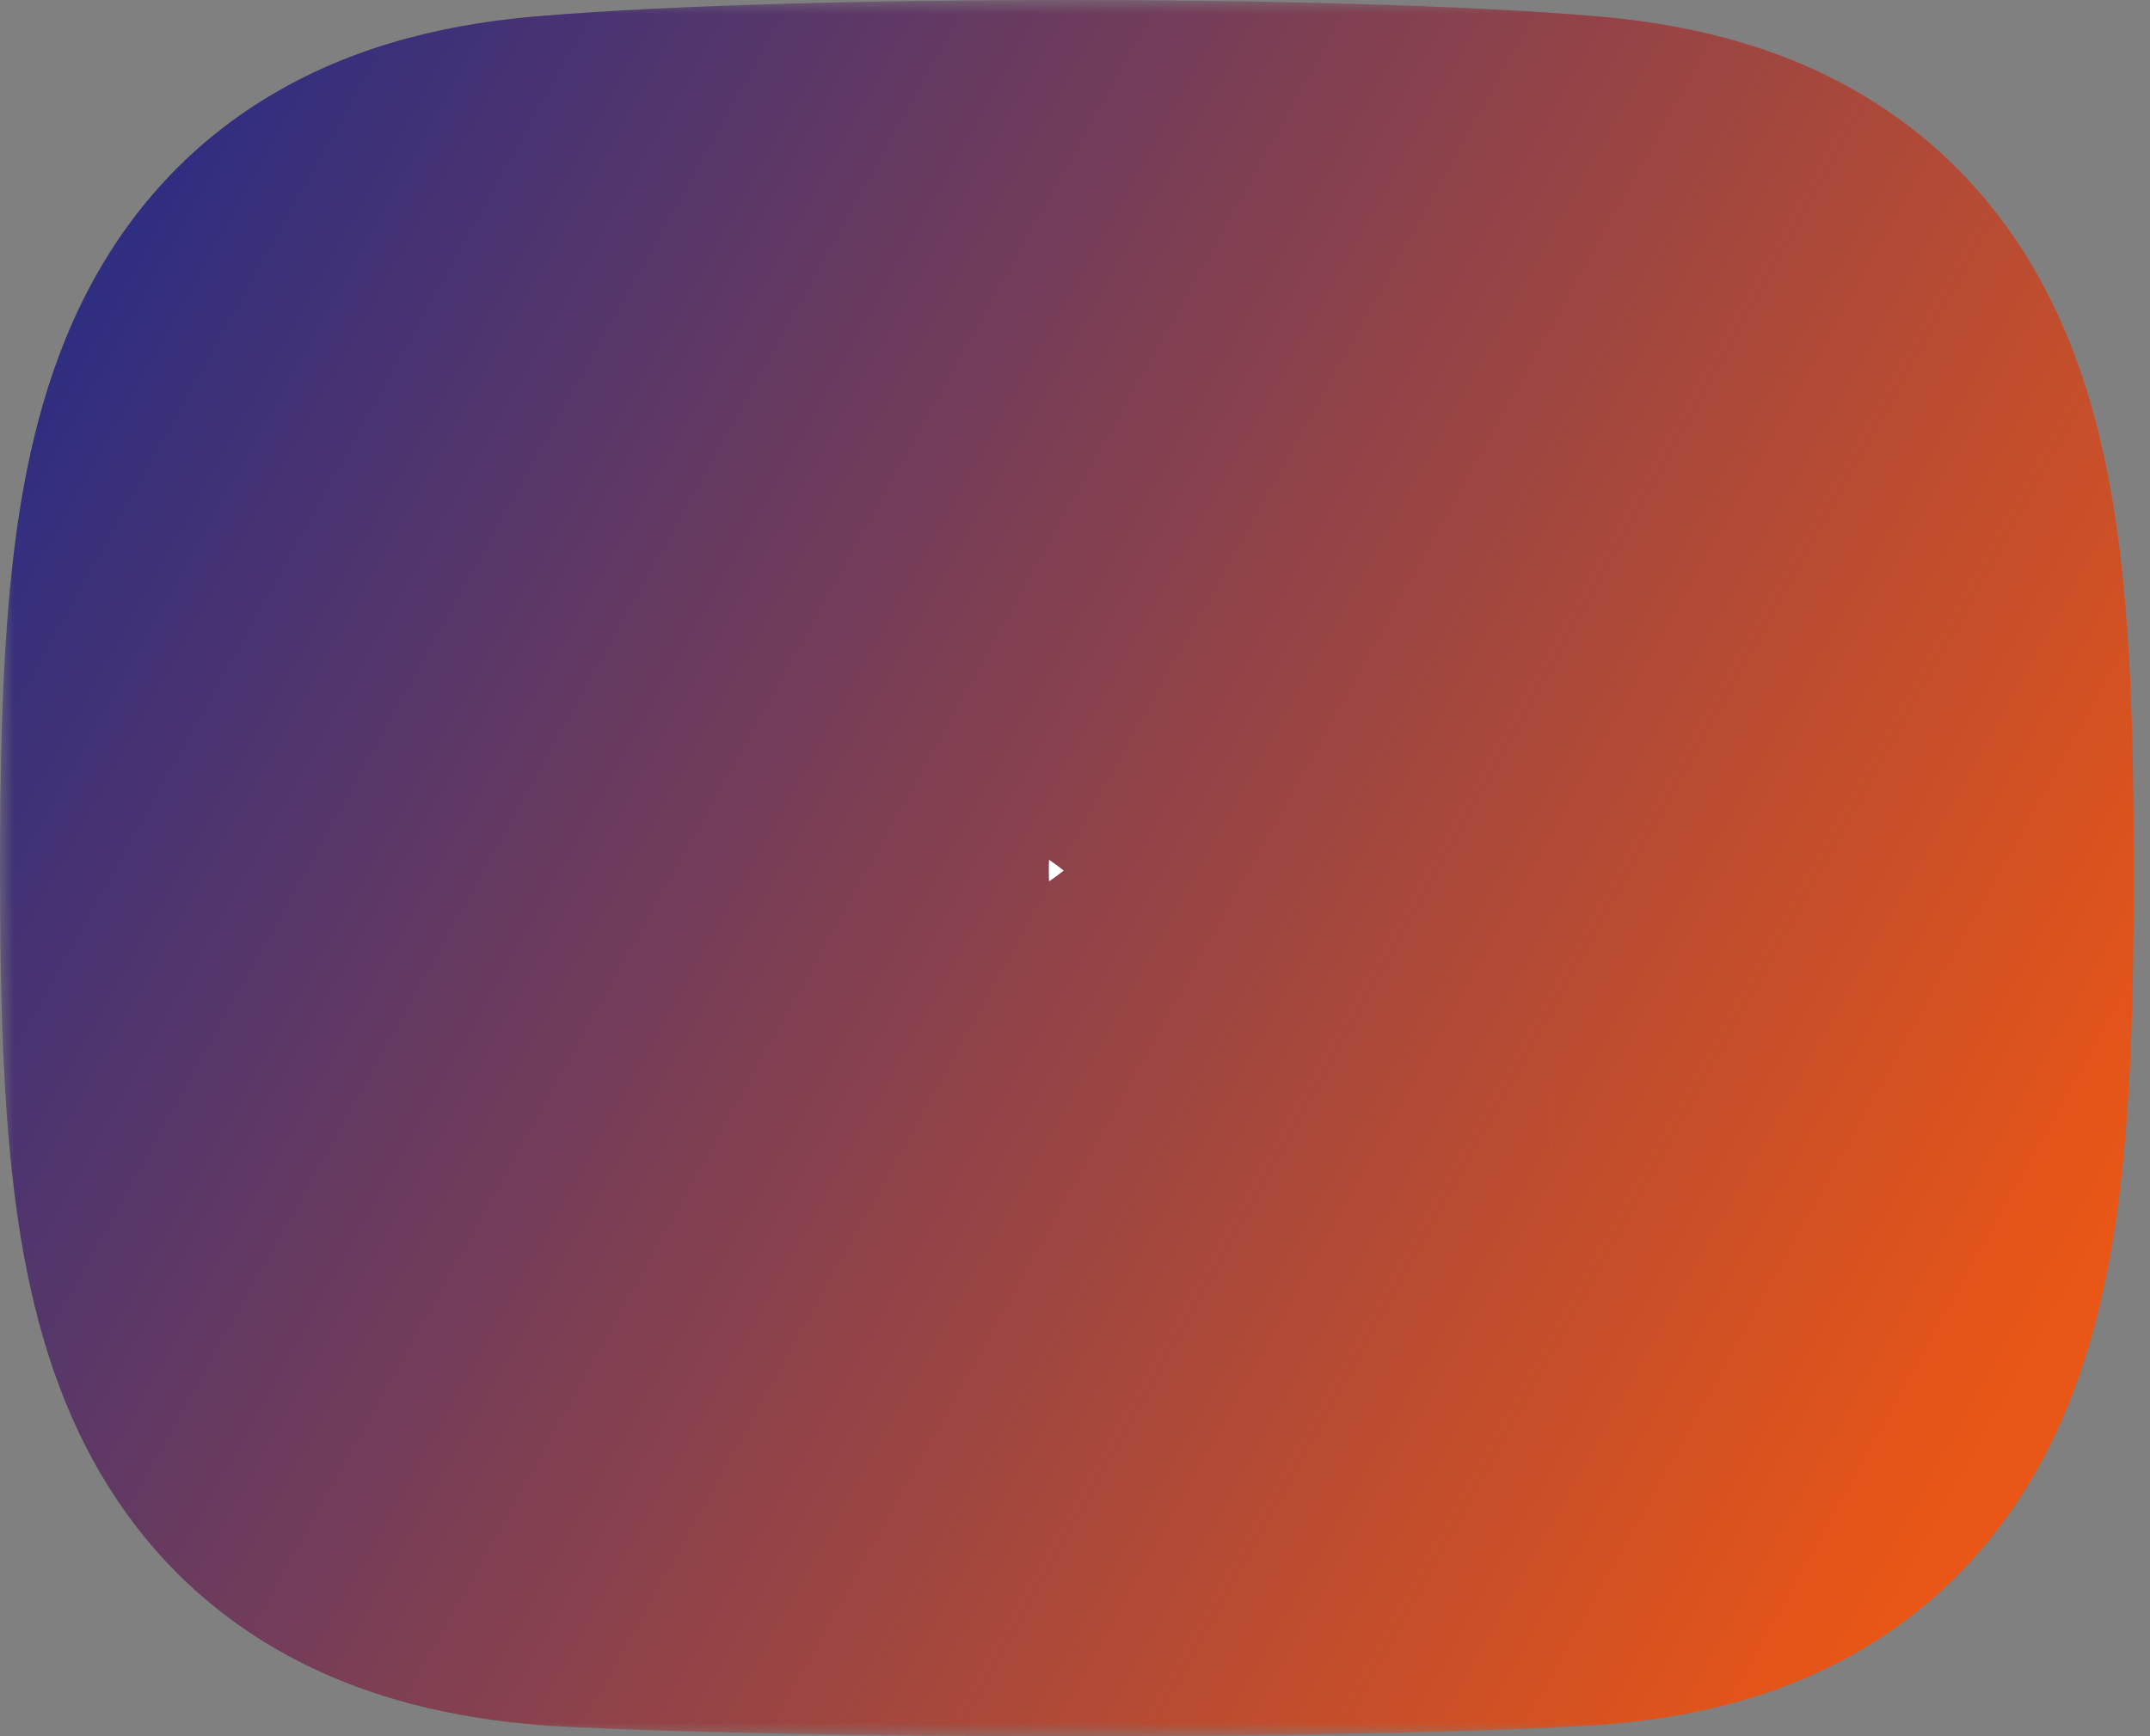 <svg width="78" height="63" viewBox="0 0 78 63" fill="none" xmlns="http://www.w3.org/2000/svg">
    <rect x="0" y="0" width="78" height="63" fill="#808080" stroke="none"/>
    <mask id="path-1-outside-1_271_7564" maskUnits="userSpaceOnUse" x="0" y="0" width="78" height="63" fill="black">
        <rect fill="white" width="78" height="63"/>
        <path fill-rule="evenodd" clip-rule="evenodd" d="M56.536 14.76L56.549 14.761L56.562 14.762C58.53 14.913 59.64 15.291 60.3 15.684C60.87 16.024 61.347 16.515 61.774 17.482C62.245 18.549 62.626 20.142 62.865 22.56C63.101 24.956 63.177 27.91 63.177 31.59C63.177 35.269 63.101 38.239 62.865 40.656C62.625 43.097 62.243 44.715 61.768 45.8C61.336 46.787 60.862 47.266 60.321 47.584C59.693 47.953 58.615 48.311 56.67 48.411L56.661 48.411L56.652 48.412C48.212 48.881 29.286 48.881 20.807 48.414C18.867 48.261 17.768 47.886 17.113 47.496C16.543 47.156 16.066 46.664 15.639 45.697C15.168 44.63 14.787 43.038 14.548 40.619C14.312 38.223 14.236 35.27 14.236 31.59C14.236 27.91 14.312 24.956 14.548 22.56C14.787 20.142 15.168 18.549 15.639 17.482C16.066 16.515 16.543 16.024 17.113 15.684C17.773 15.291 18.883 14.913 20.851 14.762L20.864 14.761L20.878 14.76C29.255 14.062 48.158 14.062 56.536 14.76ZM10 31.59C10 46.421 11.196 51.923 20.526 52.641C29.138 53.12 48.275 53.12 56.887 52.641C66.217 52.163 67.413 46.421 67.413 31.59C67.413 16.758 66.217 11.256 56.887 10.538C48.275 9.821 29.138 9.821 20.526 10.538C11.196 11.256 10 16.758 10 31.59ZM34.595 39.626C33.187 40.33 31.53 39.306 31.53 37.731V25.448C31.53 23.873 33.187 22.849 34.595 23.553L46.879 29.695C48.44 30.476 48.44 32.704 46.879 33.484L34.595 39.626Z"/>
    </mask>
    <path fill-rule="evenodd" clip-rule="evenodd" d="M56.536 14.76L56.549 14.761L56.562 14.762C58.53 14.913 59.64 15.291 60.3 15.684C60.87 16.024 61.347 16.515 61.774 17.482C62.245 18.549 62.626 20.142 62.865 22.56C63.101 24.956 63.177 27.91 63.177 31.59C63.177 35.269 63.101 38.239 62.865 40.656C62.625 43.097 62.243 44.715 61.768 45.8C61.336 46.787 60.862 47.266 60.321 47.584C59.693 47.953 58.615 48.311 56.67 48.411L56.661 48.411L56.652 48.412C48.212 48.881 29.286 48.881 20.807 48.414C18.867 48.261 17.768 47.886 17.113 47.496C16.543 47.156 16.066 46.664 15.639 45.697C15.168 44.63 14.787 43.038 14.548 40.619C14.312 38.223 14.236 35.27 14.236 31.59C14.236 27.91 14.312 24.956 14.548 22.56C14.787 20.142 15.168 18.549 15.639 17.482C16.066 16.515 16.543 16.024 17.113 15.684C17.773 15.291 18.883 14.913 20.851 14.762L20.864 14.761L20.878 14.76C29.255 14.062 48.158 14.062 56.536 14.76ZM10 31.59C10 46.421 11.196 51.923 20.526 52.641C29.138 53.12 48.275 53.12 56.887 52.641C66.217 52.163 67.413 46.421 67.413 31.59C67.413 16.758 66.217 11.256 56.887 10.538C48.275 9.821 29.138 9.821 20.526 10.538C11.196 11.256 10 16.758 10 31.59ZM34.595 39.626C33.187 40.33 31.53 39.306 31.53 37.731V25.448C31.53 23.873 33.187 22.849 34.595 23.553L46.879 29.695C48.44 30.476 48.44 32.704 46.879 33.484L34.595 39.626Z" fill="white"/>
    <path d="M56.549 14.761L55.718 24.726L55.75 24.729L55.782 24.731L56.549 14.761ZM56.536 14.76L57.366 4.794L57.366 4.794L56.536 14.76ZM56.562 14.762L57.329 4.791L57.329 4.791L56.562 14.762ZM60.3 15.684L65.418 7.093L65.418 7.093L60.3 15.684ZM61.774 17.482L70.922 13.444L70.922 13.444L61.774 17.482ZM62.865 22.56L52.913 23.543V23.543L62.865 22.56ZM62.865 40.656L72.817 41.631V41.631L62.865 40.656ZM61.768 45.8L70.93 49.808L70.93 49.808L61.768 45.8ZM60.321 47.584L65.389 56.205L65.389 56.205L60.321 47.584ZM56.67 48.411L57.182 58.398L57.183 58.398L56.67 48.411ZM56.661 48.411L56.15 38.424L56.129 38.425L56.108 38.426L56.661 48.411ZM56.652 48.412L56.099 38.427L56.098 38.427L56.652 48.412ZM20.807 48.414L20.019 58.383L20.138 58.392L20.257 58.399L20.807 48.414ZM17.113 47.496L22.232 38.905L22.232 38.905L17.113 47.496ZM15.639 45.697L6.491 49.736L6.491 49.736L15.639 45.697ZM14.548 40.619L4.597 41.601V41.601L14.548 40.619ZM14.548 22.56L4.597 21.578V21.578L14.548 22.56ZM15.639 17.482L24.788 21.52L24.788 21.52L15.639 17.482ZM17.113 15.684L11.995 7.093L11.995 7.093L17.113 15.684ZM20.851 14.762L20.084 4.791L20.084 4.791L20.851 14.762ZM20.864 14.761L21.631 24.731L21.663 24.729L21.695 24.726L20.864 14.761ZM20.878 14.76L20.047 4.794L20.047 4.794L20.878 14.76ZM20.526 52.641L19.759 62.612L19.865 62.62L19.971 62.626L20.526 52.641ZM56.887 52.641L56.375 42.654L56.354 42.655L56.333 42.657L56.887 52.641ZM56.887 10.538L56.057 20.504L56.089 20.506L56.12 20.509L56.887 10.538ZM20.526 10.538L21.293 20.509L21.325 20.506L21.356 20.504L20.526 10.538ZM34.595 39.626L30.123 30.682L30.123 30.682L34.595 39.626ZM46.879 33.484L51.351 42.428H51.351L46.879 33.484ZM57.38 4.795L57.366 4.794L55.705 24.725L55.718 24.726L57.38 4.795ZM57.329 4.791L57.316 4.79L55.782 24.731L55.796 24.732L57.329 4.791ZM65.418 7.093C62.954 5.625 60.159 5.009 57.329 4.791L55.795 24.732C56.305 24.771 56.446 24.822 56.332 24.791C56.207 24.758 55.77 24.625 55.181 24.274L65.418 7.093ZM70.922 13.444C69.768 10.83 67.995 8.628 65.418 7.093L55.181 24.274C54.638 23.951 54.025 23.474 53.478 22.832C52.966 22.231 52.714 21.721 52.625 21.52L70.922 13.444ZM72.817 21.578C72.533 18.705 72.011 15.911 70.922 13.444L52.625 21.52C52.53 21.304 52.562 21.308 52.642 21.67C52.72 22.026 52.822 22.622 52.913 23.543L72.817 21.578ZM73.177 31.59C73.177 27.845 73.104 24.486 72.817 21.578L52.913 23.543C53.099 25.427 53.177 27.974 53.177 31.59H73.177ZM72.817 41.631C73.103 38.707 73.177 35.336 73.177 31.59H53.177C53.177 35.203 53.099 37.771 52.912 39.68L72.817 41.631ZM70.93 49.808C72.014 47.33 72.534 44.518 72.817 41.631L52.912 39.68C52.821 40.614 52.717 41.227 52.636 41.599C52.553 41.979 52.517 41.997 52.606 41.792L70.93 49.808ZM65.389 56.205C68.004 54.667 69.781 52.432 70.93 49.808L52.606 41.792C52.689 41.602 52.94 41.086 53.462 40.472C54.024 39.809 54.666 39.309 55.253 38.964L65.389 56.205ZM57.183 58.398C60.044 58.251 62.882 57.678 65.389 56.205L55.253 38.964C55.891 38.589 56.381 38.443 56.56 38.398C56.725 38.357 56.63 38.4 56.158 38.424L57.183 58.398ZM57.173 58.398L57.182 58.398L56.159 38.424L56.15 38.424L57.173 58.398ZM57.206 58.396L57.215 58.396L56.108 38.426L56.099 38.427L57.206 58.396ZM20.257 58.399C29.102 58.886 48.397 58.886 57.207 58.396L56.098 38.427C48.028 38.875 29.47 38.876 21.358 38.429L20.257 58.399ZM11.995 56.087C14.442 57.544 17.215 58.161 20.019 58.383L21.596 38.445C21.1 38.406 20.966 38.357 21.084 38.389C21.212 38.424 21.648 38.557 22.232 38.905L11.995 56.087ZM6.491 49.736C7.645 52.349 9.418 54.551 11.995 56.087L22.232 38.905C22.775 39.228 23.388 39.705 23.935 40.347C24.447 40.948 24.699 41.458 24.788 41.659L6.491 49.736ZM4.597 41.601C4.88 44.474 5.402 47.269 6.491 49.736L24.788 41.659C24.883 41.876 24.852 41.872 24.772 41.509C24.693 41.154 24.591 40.557 24.5 39.637L4.597 41.601ZM4.236 31.59C4.236 35.335 4.31 38.694 4.597 41.601L24.5 39.637C24.314 37.753 24.236 35.205 24.236 31.59H4.236ZM4.597 21.578C4.31 24.486 4.236 27.845 4.236 31.59H24.236C24.236 27.974 24.314 25.427 24.5 23.543L4.597 21.578ZM6.491 13.444C5.402 15.911 4.88 18.705 4.597 21.578L24.5 23.543C24.591 22.622 24.693 22.026 24.772 21.67C24.852 21.308 24.883 21.304 24.788 21.52L6.491 13.444ZM11.995 7.093C9.418 8.628 7.645 10.83 6.491 13.444L24.788 21.52C24.699 21.721 24.447 22.231 23.935 22.832C23.388 23.474 22.775 23.951 22.232 24.274L11.995 7.093ZM20.084 4.791C17.255 5.009 14.459 5.625 11.995 7.093L22.232 24.274C21.643 24.625 21.206 24.758 21.081 24.791C20.967 24.822 21.108 24.771 21.618 24.732L20.084 4.791ZM20.097 4.79L20.084 4.791L21.617 24.732L21.631 24.731L20.097 4.79ZM20.047 4.794L20.033 4.795L21.695 24.726L21.708 24.725L20.047 4.794ZM57.366 4.794C48.435 4.05 28.978 4.05 20.047 4.794L21.708 24.725C29.533 24.073 47.88 24.073 55.705 24.725L57.366 4.794ZM21.293 42.671C19.822 42.557 19.683 42.317 20.064 42.544C20.654 42.896 20.923 43.393 20.913 43.37C20.797 43.108 20.497 42.208 20.284 40.053C20.077 37.952 20 35.232 20 31.59H0C0 35.363 0.073 38.893 0.381 42.018C0.684 45.088 1.266 48.389 2.616 51.447C4.071 54.742 6.388 57.677 9.827 59.726C13.056 61.649 16.565 62.366 19.759 62.612L21.293 42.671ZM56.333 42.657C48.09 43.114 29.323 43.114 21.08 42.657L19.971 62.626C28.953 63.125 48.461 63.125 57.442 62.626L56.333 42.657ZM57.413 31.59C57.413 35.231 57.336 37.969 57.128 40.093C56.914 42.275 56.611 43.206 56.487 43.49C56.465 43.54 56.739 43.004 57.4 42.615C57.856 42.347 57.791 42.582 56.375 42.654L57.4 62.628C60.648 62.461 64.232 61.799 67.536 59.856C71.045 57.793 73.367 54.805 74.81 51.506C76.151 48.441 76.731 45.126 77.033 42.044C77.34 38.906 77.413 35.365 77.413 31.59H57.413ZM56.12 20.509C57.591 20.622 57.73 20.862 57.349 20.635C56.759 20.283 56.49 19.786 56.501 19.81C56.616 20.072 56.916 20.972 57.129 23.127C57.336 25.228 57.413 27.947 57.413 31.59H77.413C77.413 27.816 77.34 24.286 77.032 21.162C76.729 18.091 76.147 14.79 74.797 11.733C73.342 8.437 71.025 5.503 67.586 3.454C64.358 1.53 60.848 0.813 57.654 0.568L56.12 20.509ZM21.356 20.504C29.416 19.832 47.998 19.832 56.057 20.504L57.718 0.573C48.553 -0.191 28.86 -0.191 19.695 0.573L21.356 20.504ZM20 31.59C20 27.947 20.077 25.228 20.284 23.127C20.497 20.972 20.797 20.072 20.913 19.81C20.923 19.786 20.654 20.283 20.064 20.635C19.683 20.862 19.822 20.622 21.293 20.509L19.759 0.568C16.565 0.813 13.056 1.53 9.827 3.454C6.388 5.503 4.071 8.437 2.616 11.733C1.266 14.79 0.684 18.091 0.381 21.162C0.073 24.286 0 27.816 0 31.59H20ZM21.53 37.731C21.53 46.74 31.01 52.599 39.067 48.57L30.123 30.682C35.364 28.061 41.53 31.872 41.53 37.731H21.53ZM21.53 25.448V37.731H41.53V25.448H21.53ZM39.067 14.609C31.01 10.581 21.53 16.44 21.53 25.448H41.53C41.53 31.307 35.364 35.118 30.123 32.498L39.067 14.609ZM51.351 20.751L39.067 14.609L30.123 32.498L42.407 38.64L51.351 20.751ZM51.351 42.428C60.282 37.963 60.282 25.217 51.351 20.751L42.407 38.64C36.597 35.735 36.597 27.445 42.407 24.54L51.351 42.428ZM39.067 48.57L51.351 42.428L42.407 24.54L30.123 30.682L39.067 48.57Z" fill="url(#paint0_linear_271_7564)" mask="url(#path-1-outside-1_271_7564)"/>
    <defs>
        <linearGradient id="paint0_linear_271_7564" x1="77.223" y1="47.292" x2="3.506" y2="6.25" gradientUnits="userSpaceOnUse">
            <stop offset="0.024" stop-color="#E95616"/>
            <stop offset="1" stop-color="#2B2D83"/>
        </linearGradient>
    </defs>
</svg>
